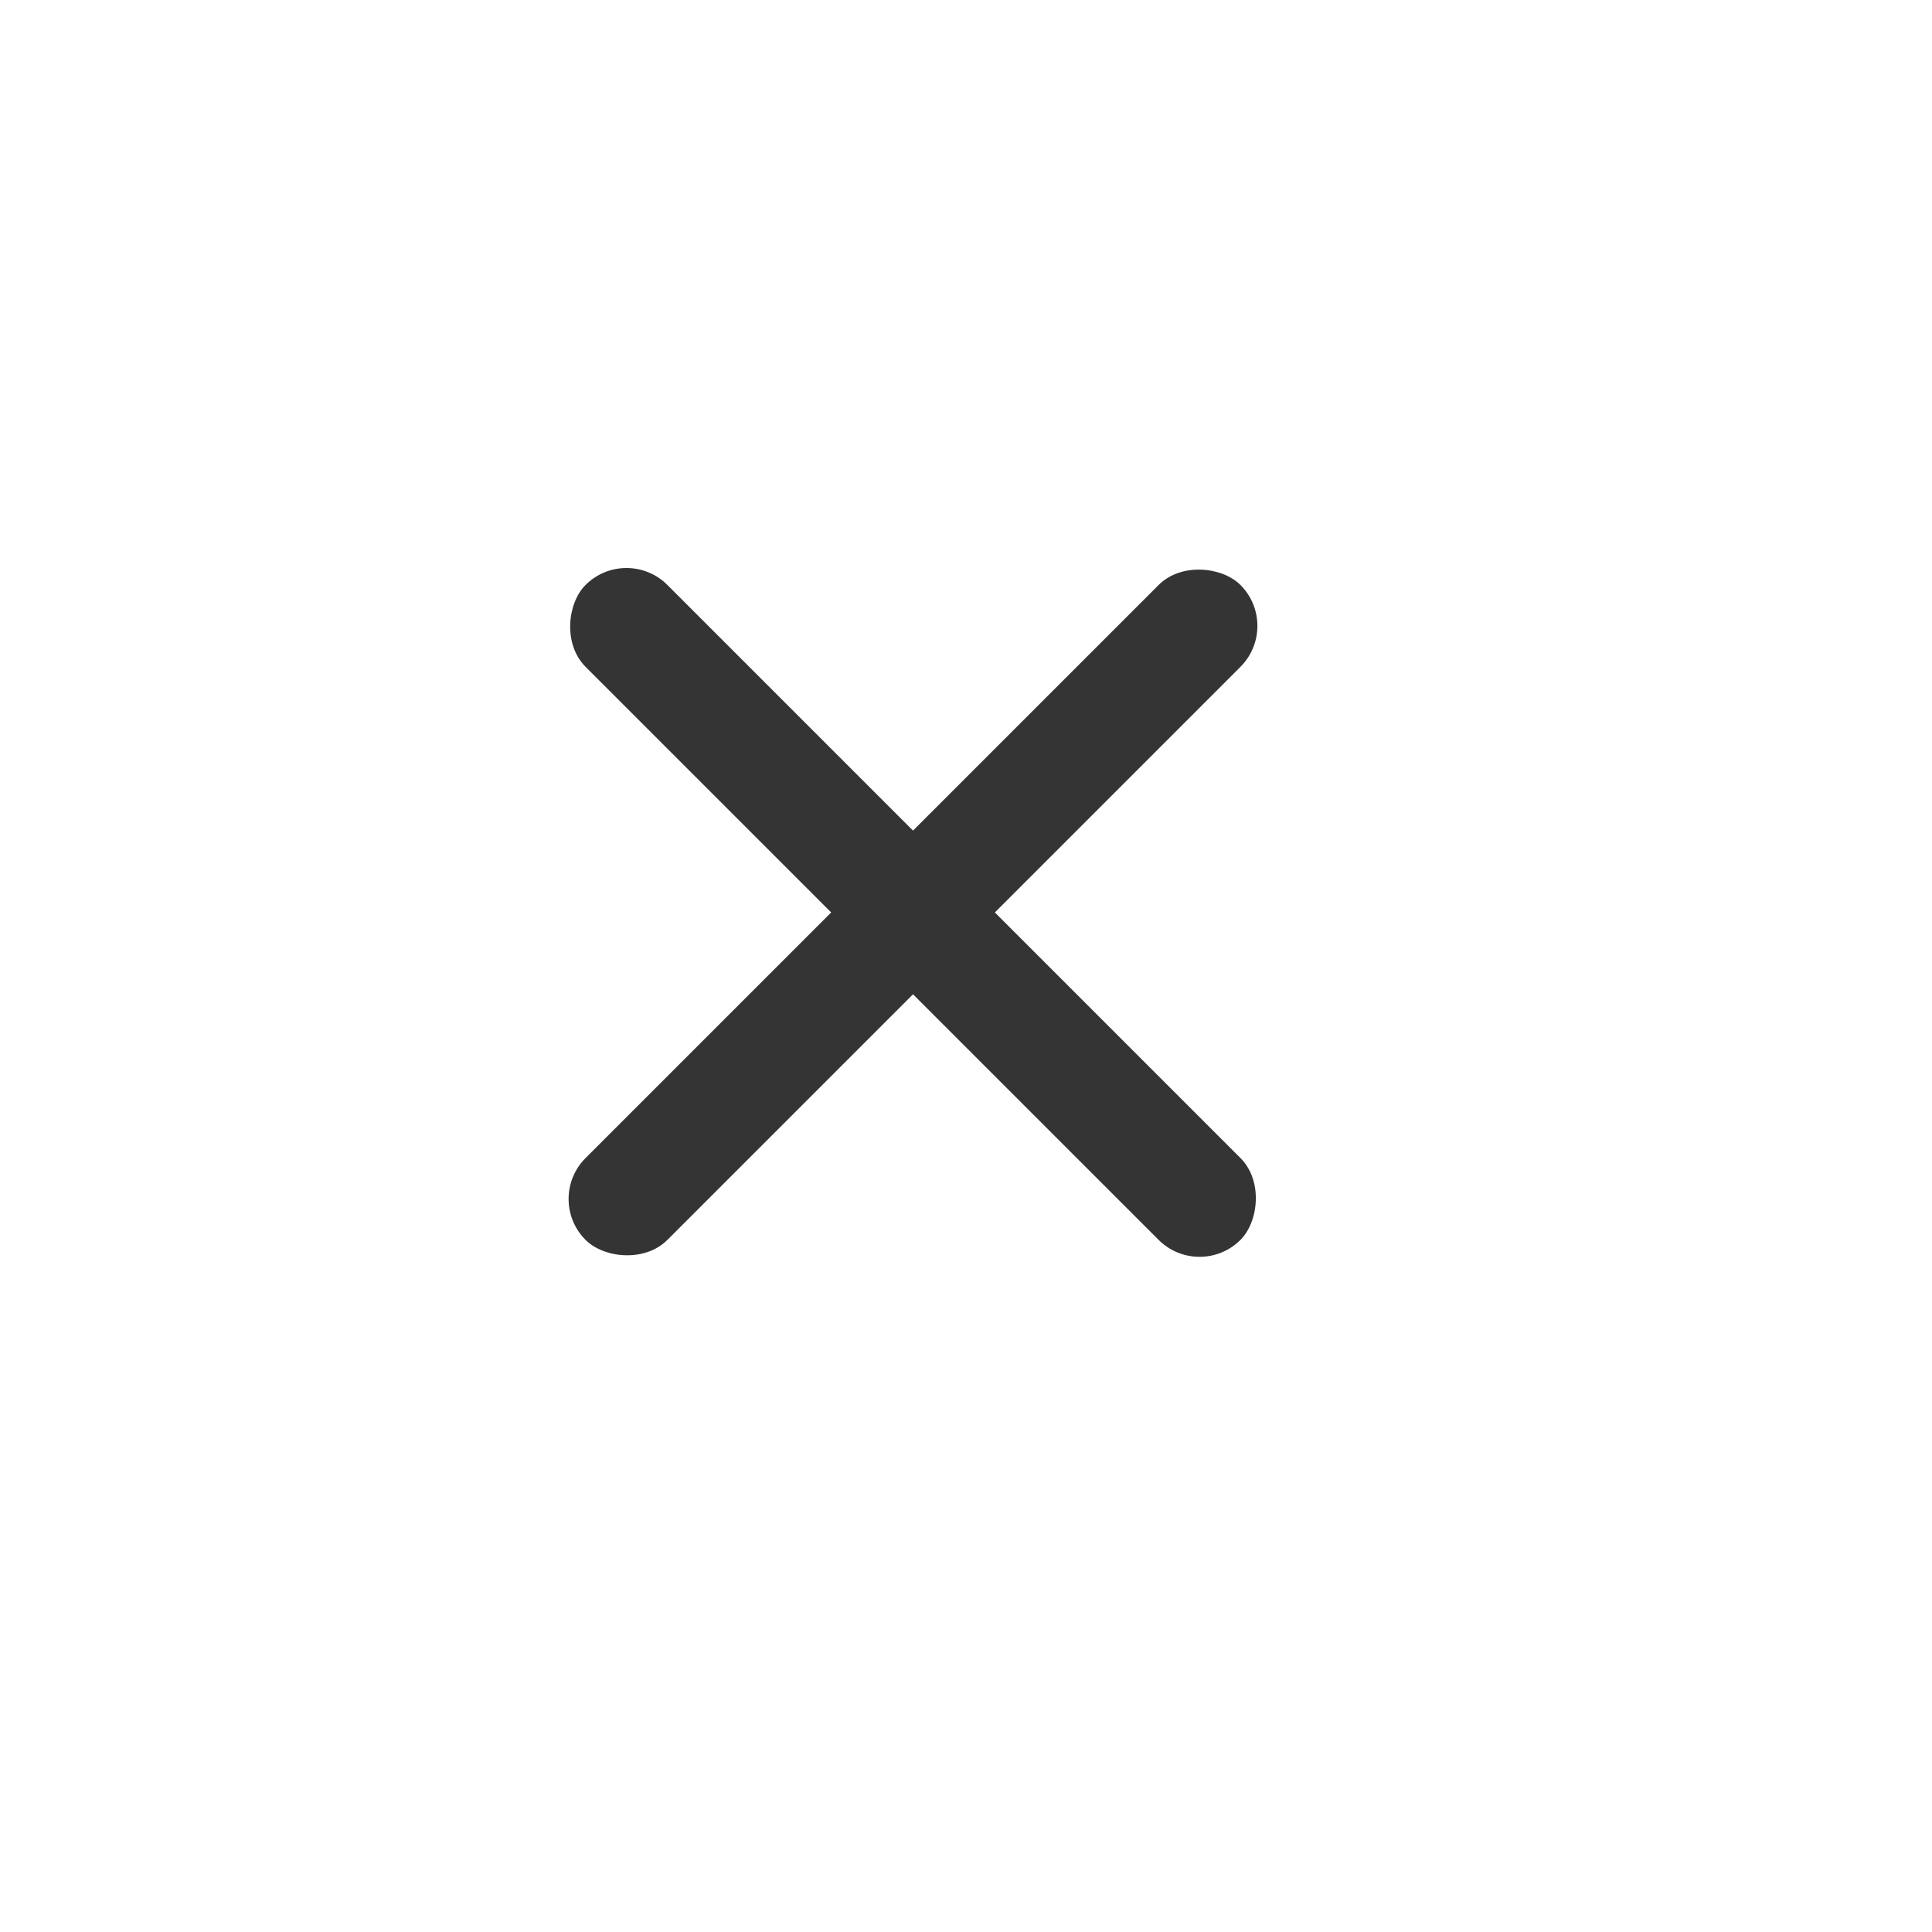 <svg xmlns="http://www.w3.org/2000/svg" xmlns:xlink="http://www.w3.org/1999/xlink" width="33" height="33" viewBox="0 0 33 33"><defs><filter id="a" x="0" y="0" width="33" height="33" filterUnits="userSpaceOnUse"><feOffset dx="2" dy="2" input="SourceAlpha"/><feGaussianBlur result="b"/><feFlood/><feComposite operator="in" in2="b"/><feComposite in="SourceGraphic"/></filter></defs><g transform="translate(0.227 -0.137)"><g transform="matrix(1, 0, 0, 1, -0.23, 0.14)" filter="url(#a)"><rect width="31" height="31" rx="15.5" transform="translate(0 0)" fill="#fff"/></g><rect width="15.82" height="1.977" rx="0.989" transform="translate(21.66 10.828) rotate(135)" fill="#343434"/><rect width="15.82" height="1.977" rx="0.989" transform="translate(20.262 22.014) rotate(-135)" fill="#343434"/></g></svg>